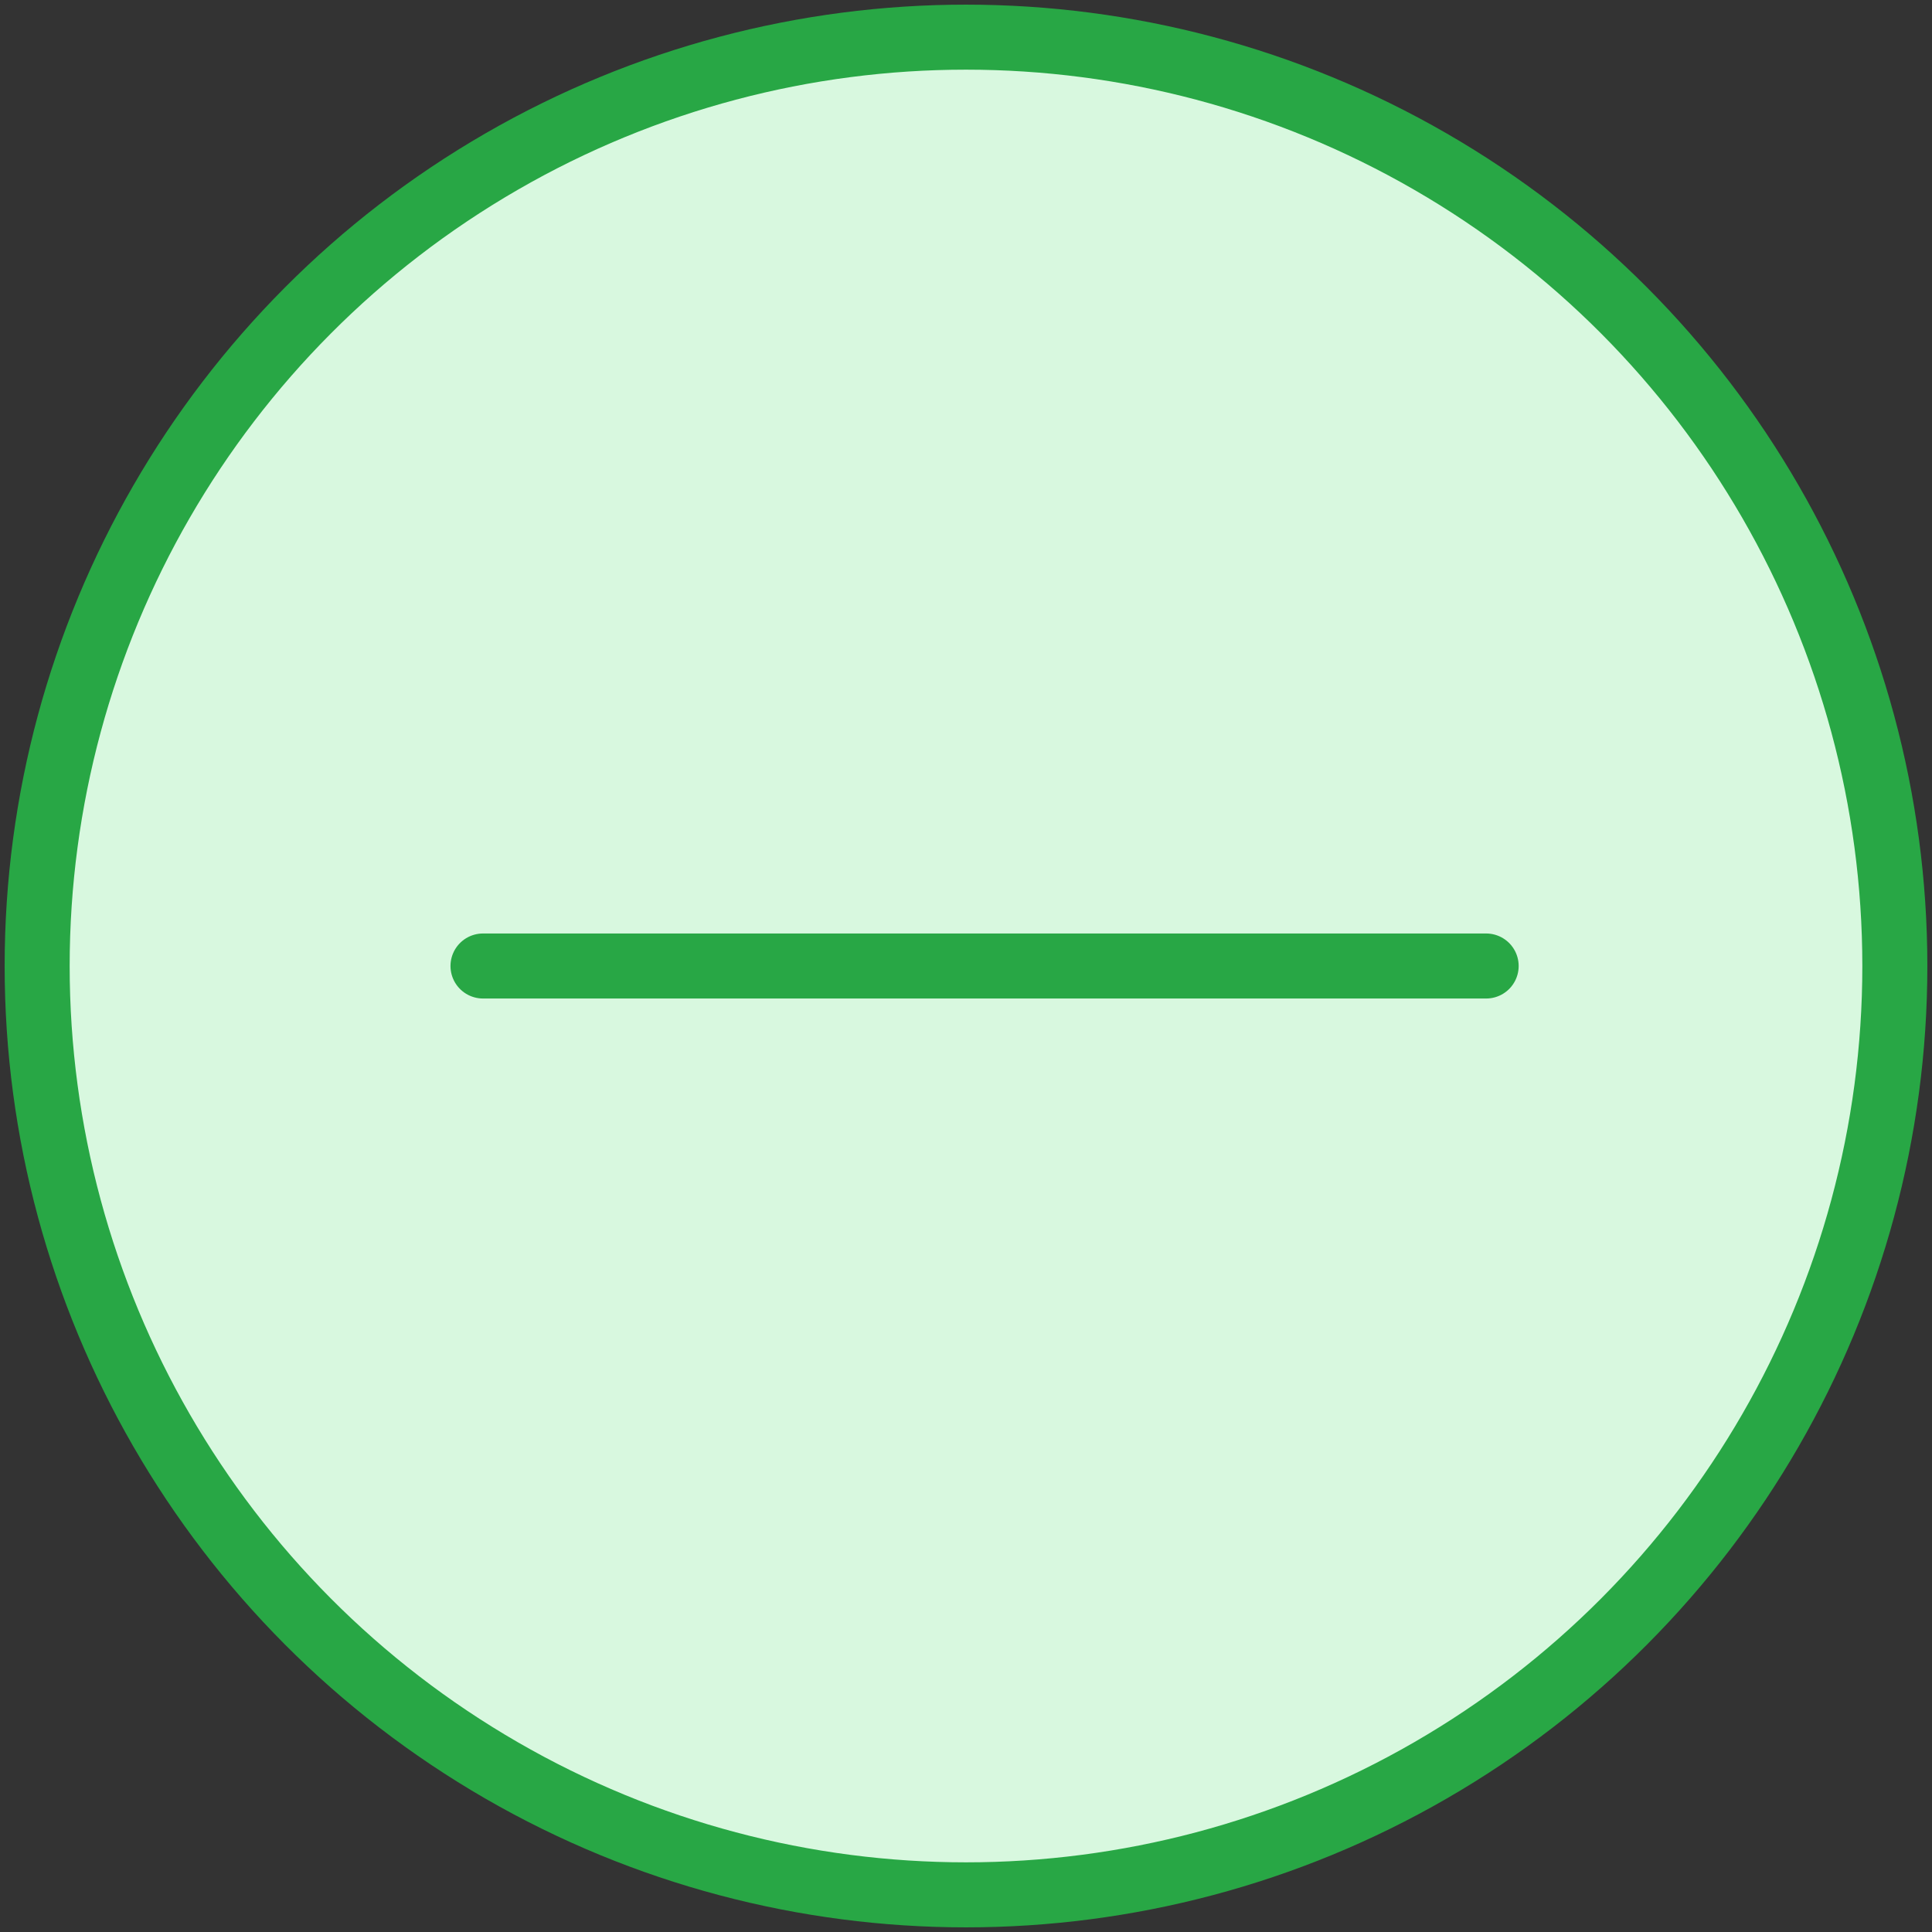 <?xml version="1.0" encoding="UTF-8"?>
<svg width="104px" height="104px" viewBox="0 0 104 104" version="1.1" xmlns="http://www.w3.org/2000/svg" xmlns:xlink="http://www.w3.org/1999/xlink">
    <rect x="0" y="0" width="104" height="104" fill="#333333" stroke="none"/>
    <!-- Generator: Sketch 46.2 (44496) - http://www.bohemiancoding.com/sketch -->
    <title>interface-19</title>
    <desc>Created with Sketch.</desc>
    <defs></defs>
    <g id="ALL" stroke="none" stroke-width="1" fill="none" fill-rule="evenodd" stroke-linecap="round" stroke-linejoin="round">
        <g id="Primary" transform="translate(-2117, -498)" stroke="#28A745" stroke-width="3.5">
            <g id="Group-15" transform="translate(200, 200)">
                <g id="interface-19" transform="translate(1919, 300)">
                    <circle id="Layer-1" fill="#D8F8DF" cx="50" cy="50" r="50"></circle>
                    <path d="M78,50 L24,50" id="Layer-2"></path>
                </g>
            </g>
        </g>
    </g>
</svg>
